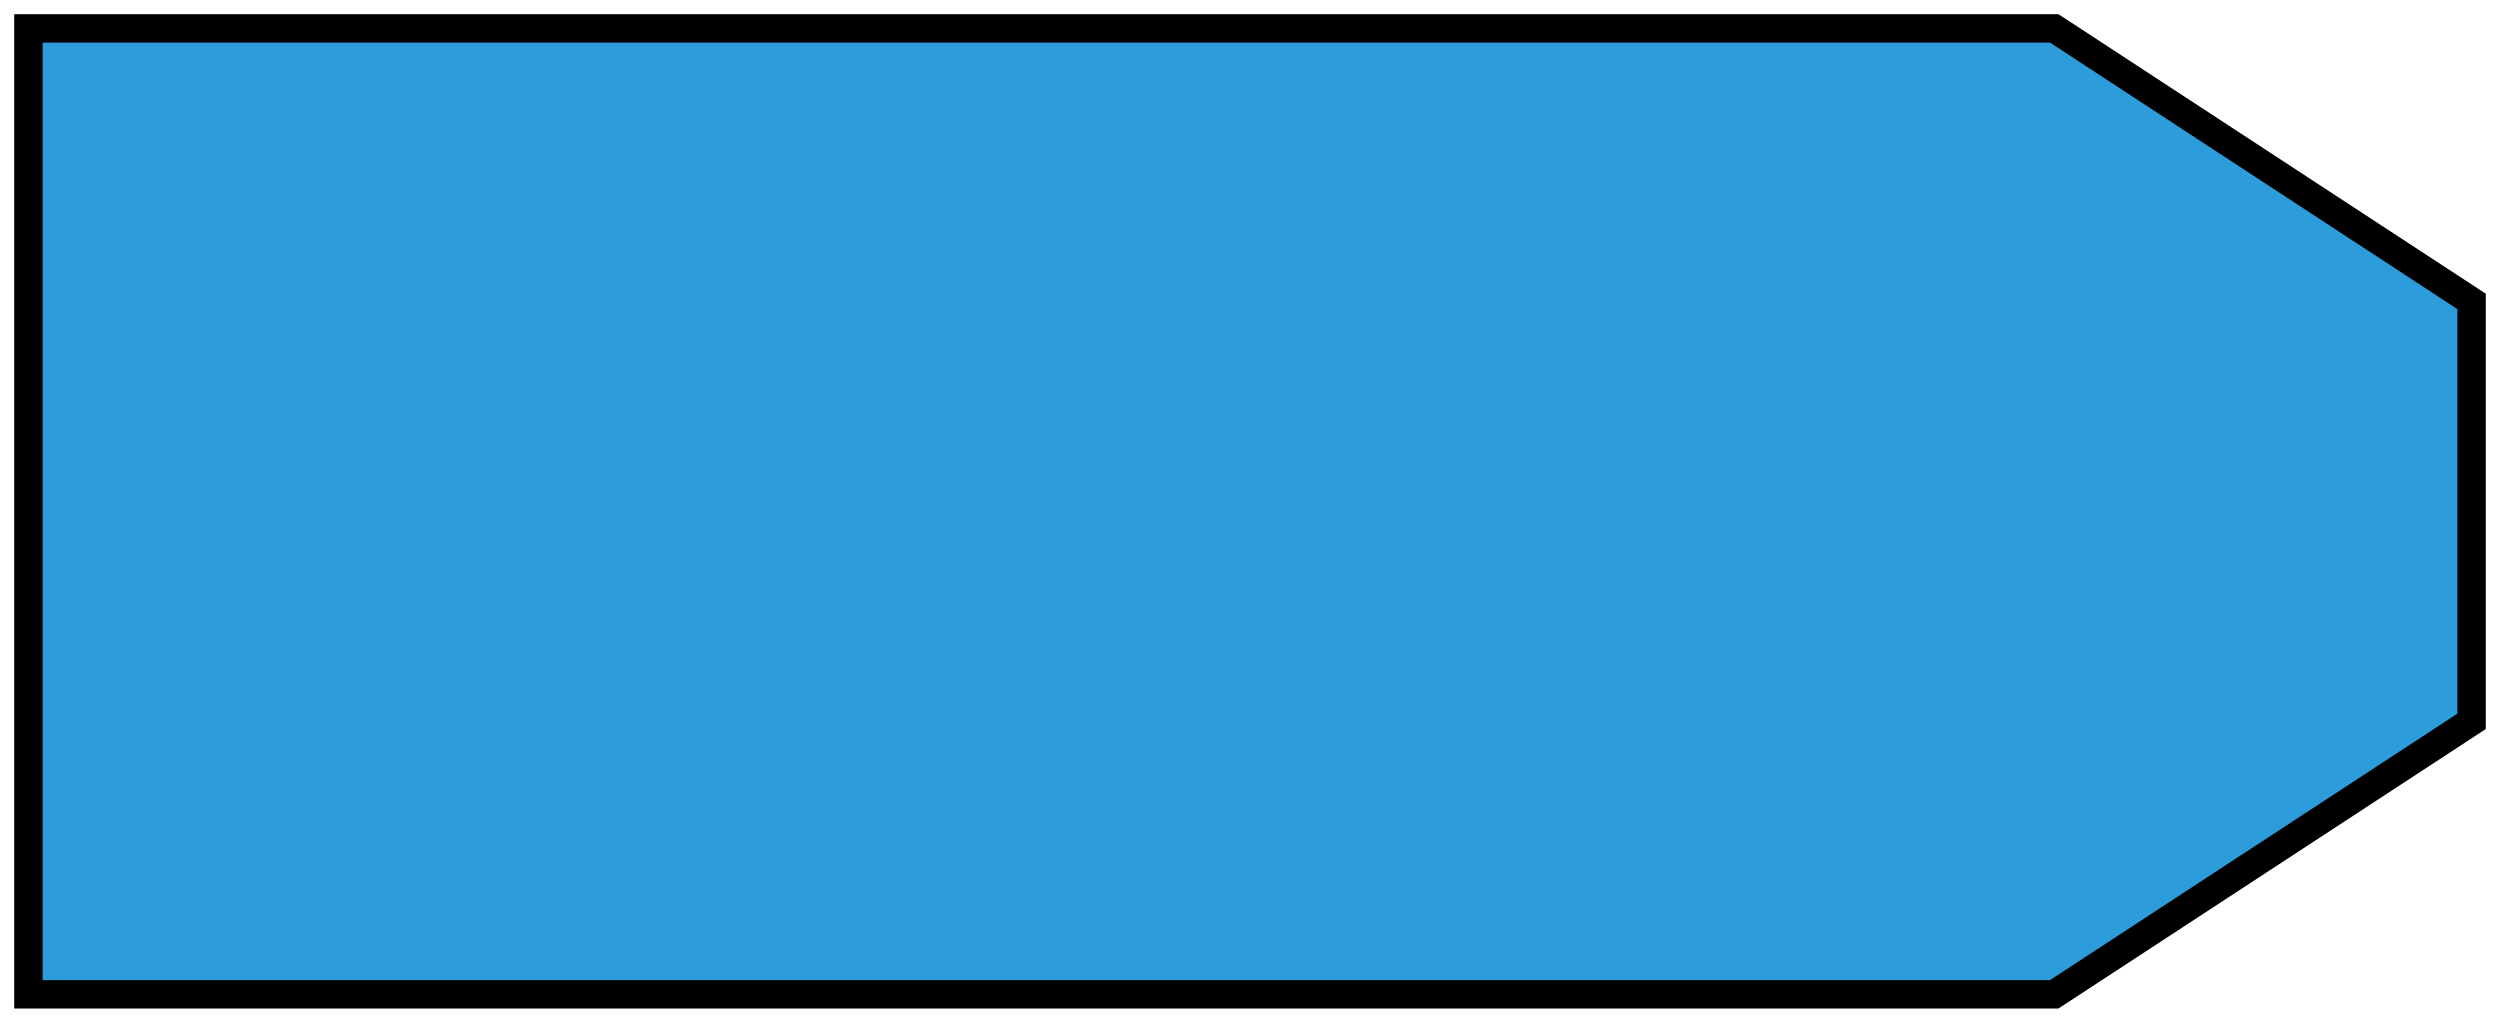 <svg width="88" height="36" viewBox="0 0 88 36" xmlns="http://www.w3.org/2000/svg" xmlns:xlink="http://www.w3.org/1999/xlink" xmlns:figma="http://www.figma.com/figma/ns"><title>blue-tag</title><desc>Created using Figma</desc><g figma:type="canvas"><g figma:type="vector" transform="rotate(90 43 44)"><use xlink:href="#a" fill="#2D9CDB"/><use xlink:href="#b"/></g></g><defs><path id="a" d="M34 86H0V14.692L9.609 0H24.39L34 14.692V86z"/><path id="b" d="M0 86h-.5v.5H0V86zm34 0v.5h.5V86H34zm0-71.308h.5v-.15l-.082-.124-.418.274zM24.391 0l.419-.274-.148-.226h-.27V0zM9.61 0v-.5h-.27l-.149.226L9.61 0zM0 14.692l-.418-.274-.082.125v.149H0zM0 86.5h34v-1H0v1zm34.5-.5V14.692h-1V86h1zm-.082-71.582L24.81-.274l-.837.548 9.609 14.691.836-.547zM24.391-.5H9.61v1h14.78v-1zm-15.2.226L-.42 14.418l.837.547L10.028.274 9.19-.274zM-.5 14.692V86h1V14.692h-1z"/></defs></svg>